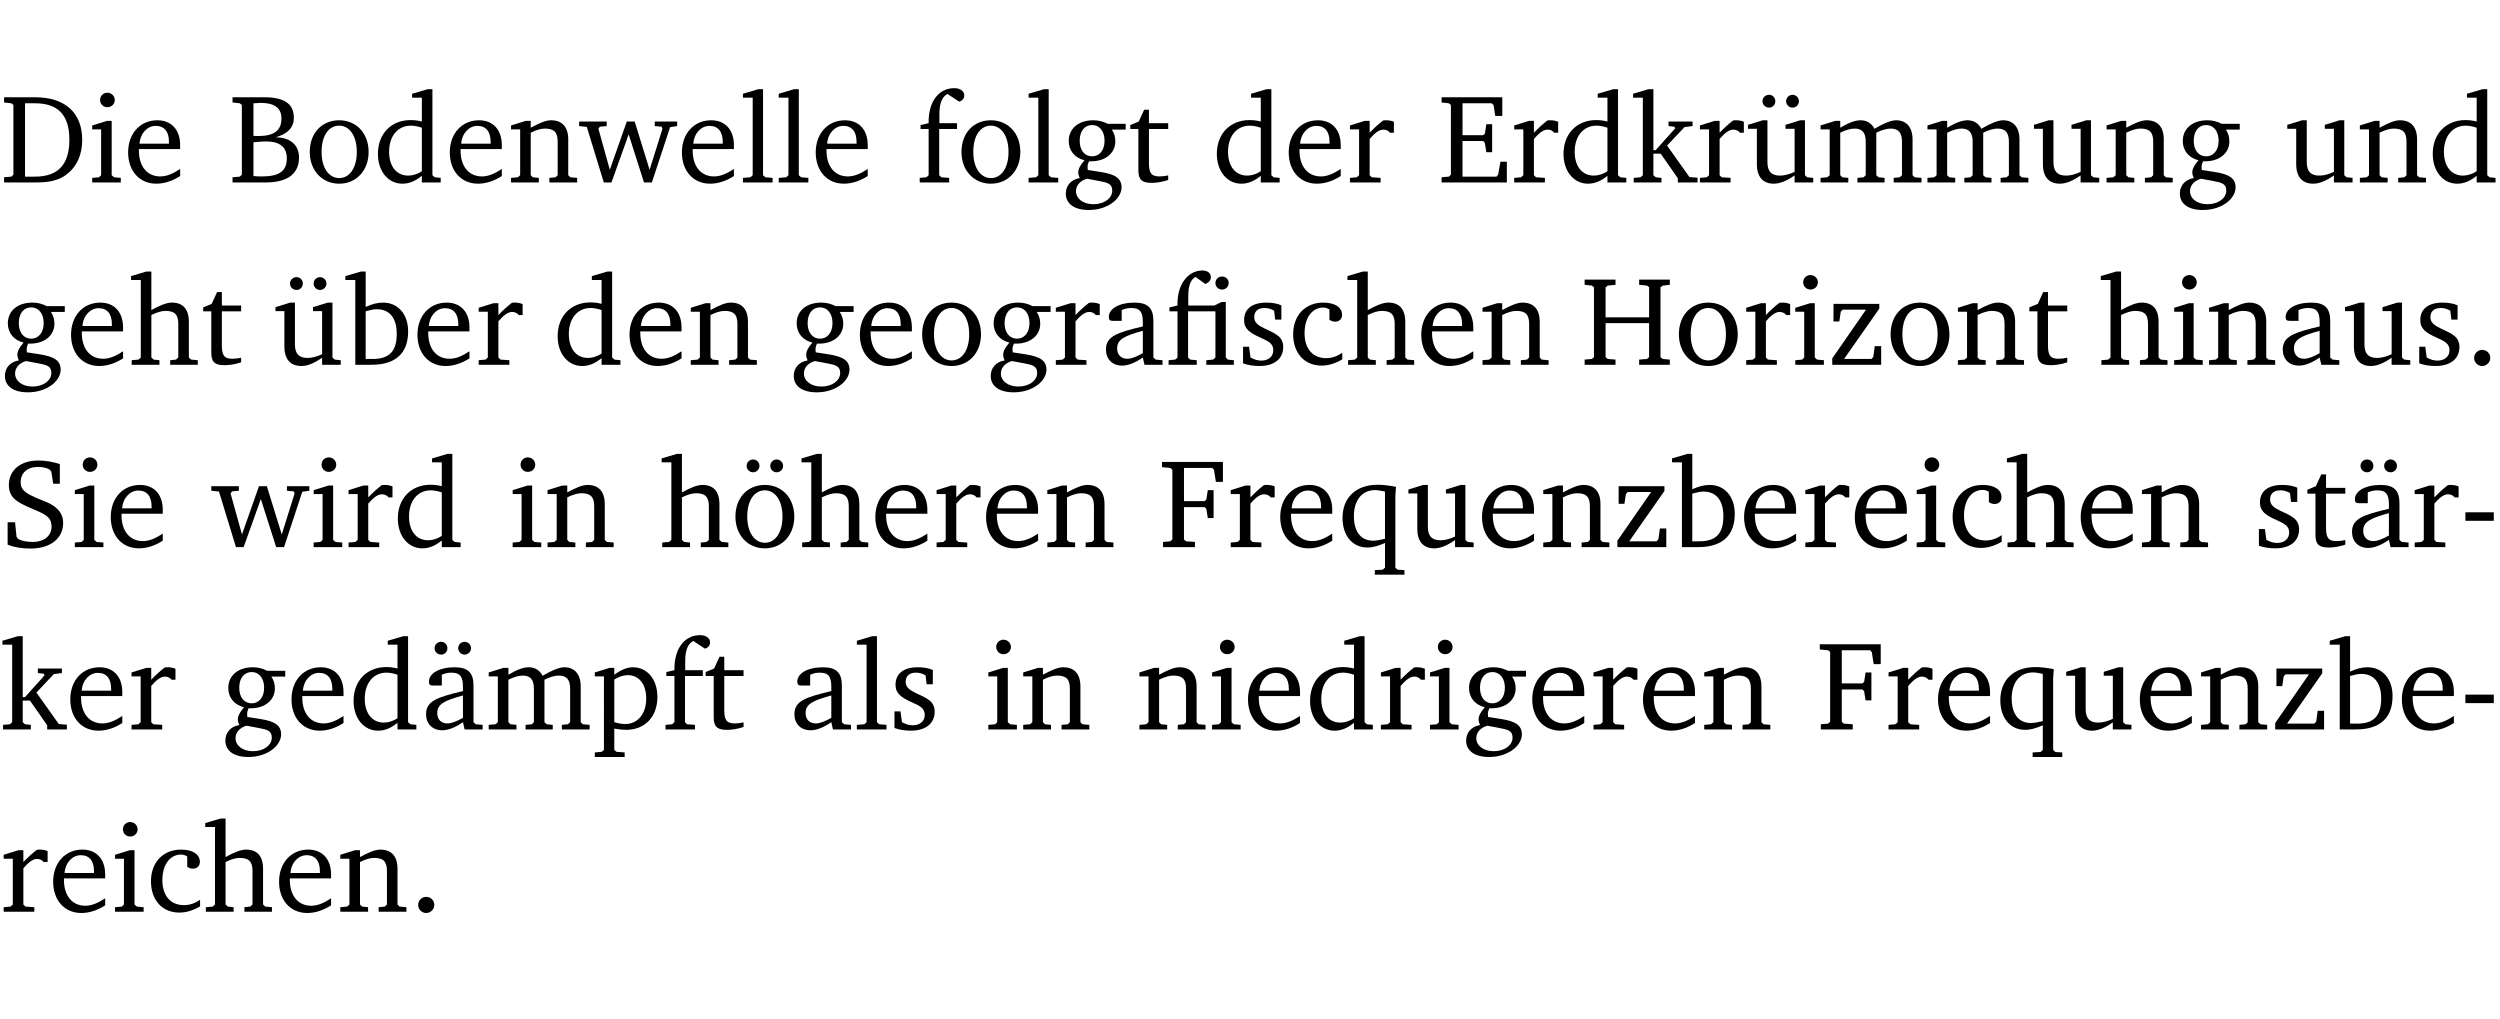 <?xml version="1.0" encoding="UTF-8" standalone="no"?>
<svg
   width="188.508pt"
   height="76.83pt"
   viewBox="0 0 188.508 76.83"
   version="1.2"
   id="svg480"
   sodipodi:docname="5d2cc1326e06.pdf"
   xmlns:inkscape="http://www.inkscape.org/namespaces/inkscape"
   xmlns:sodipodi="http://sodipodi.sourceforge.net/DTD/sodipodi-0.dtd"
   xmlns:xlink="http://www.w3.org/1999/xlink"
   xmlns="http://www.w3.org/2000/svg"
   xmlns:svg="http://www.w3.org/2000/svg">
  <sodipodi:namedview
     id="namedview482"
     pagecolor="#ffffff"
     bordercolor="#000000"
     borderopacity="0.25"
     inkscape:showpageshadow="2"
     inkscape:pageopacity="0.0"
     inkscape:pagecheckerboard="0"
     inkscape:deskcolor="#d1d1d1"
     inkscape:document-units="pt" />
  <defs
     id="defs109">
    <g
       id="g107">
      <symbol
         overflow="visible"
         id="glyph0-0">
        <path
           style="stroke:none"
           d=""
           id="path2" />
      </symbol>
      <symbol
         overflow="visible"
         id="glyph0-1">
        <path
           style="stroke:none"
           d="M 2.672,-6.422 H 0.312 v 0.391 l 0.547,0.062 0.156,0.125 v 5.266 L 0.859,-0.438 0.312,-0.391 V 0 h 2.359 c 0.969,0 1.688,-0.109 2.344,-0.594 0.781,-0.594 1.188,-1.484 1.188,-2.625 0,-2 -1.266,-3.203 -3.531,-3.203 z m -0.781,0.453 h 0.75 c 1.75,0 2.594,0.891 2.594,2.75 0,1.859 -0.844,2.781 -2.594,2.781 h -0.75 z m 0,0"
           id="path5" />
      </symbol>
      <symbol
         overflow="visible"
         id="glyph0-2">
        <path
           style="stroke:none"
           d="m 1.469,-6.766 c -0.297,0 -0.547,0.234 -0.547,0.547 0,0.312 0.25,0.547 0.547,0.547 0.312,0 0.562,-0.234 0.562,-0.547 0,-0.297 -0.25,-0.547 -0.562,-0.547 z m -0.031,2.125 -1.109,0.344 V -4 H 1 v 3.453 L 0.844,-0.391 0.328,-0.344 V 0 h 2.156 V -0.344 L 1.969,-0.391 1.797,-0.547 v -4.094 z m 0,0"
           id="path8" />
      </symbol>
      <symbol
         overflow="visible"
         id="glyph0-3">
        <path
           style="stroke:none"
           d="m 4.281,-1.016 c -0.547,0.359 -1.016,0.562 -1.5,0.562 -0.969,0 -1.609,-0.734 -1.609,-1.953 0,-0.031 0,-0.078 0,-0.109 H 4.281 c 0,-0.109 0,-0.203 0,-0.297 0,-1.172 -0.672,-1.875 -1.719,-1.875 -1.281,0 -2.203,0.984 -2.203,2.422 0,1.406 0.859,2.359 2.125,2.359 0.609,0 1.219,-0.203 1.797,-0.578 z M 3.438,-2.922 H 1.219 c 0.062,-0.812 0.609,-1.344 1.219,-1.344 0.641,0 1,0.422 1,1.203 0,0.047 0,0.094 0,0.141 z m 0,0"
           id="path11" />
      </symbol>
      <symbol
         overflow="visible"
         id="glyph0-4">
        <path
           style="stroke:none"
           d="m 0.312,-6.422 v 0.391 l 0.547,0.062 0.156,0.125 v 5.266 L 0.859,-0.438 0.312,-0.391 V 0 h 2.531 c 1.625,0 2.484,-0.672 2.484,-1.875 0,-0.938 -0.641,-1.516 -1.766,-1.531 0.906,-0.25 1.375,-0.734 1.375,-1.469 0,-1.047 -0.719,-1.547 -2.188,-1.547 z m 1.578,2.906 V -5.969 C 2.125,-5.969 2.297,-6 2.422,-6 3.484,-6 4,-5.609 4,-4.828 4,-3.906 3.438,-3.5 2.25,-3.5 c -0.125,0 -0.234,0 -0.359,-0.016 z m 0,3.031 V -3.031 c 0.359,-0.031 0.688,-0.062 0.938,-0.062 1.047,0 1.578,0.422 1.578,1.281 0,0.969 -0.594,1.359 -1.875,1.359 -0.203,0 -0.422,0 -0.641,-0.031 z m 0,0"
           id="path14" />
      </symbol>
      <symbol
         overflow="visible"
         id="glyph0-5">
        <path
           style="stroke:none"
           d="m 2.578,-4.688 c -1.297,0 -2.219,0.953 -2.219,2.391 0,1.406 0.938,2.391 2.219,2.391 1.281,0 2.219,-0.984 2.219,-2.391 0,-1.422 -0.938,-2.391 -2.219,-2.391 z m 0,0.406 c 0.766,0 1.328,0.75 1.328,1.984 0,1.234 -0.562,1.969 -1.328,1.969 -0.766,0 -1.328,-0.75 -1.328,-1.969 0,-1.25 0.547,-1.984 1.328,-1.984 z m 0,0"
           id="path17" />
      </symbol>
      <symbol
         overflow="visible"
         id="glyph0-6">
        <path
           style="stroke:none"
           d="M 3.656,-6.391 V -4.594 C 3.359,-4.672 3.078,-4.703 2.812,-4.703 c -1.453,0 -2.469,1.016 -2.469,2.547 0,1.344 0.797,2.25 1.844,2.25 0.531,0 0.984,-0.203 1.469,-0.594 V 0 H 5.078 V -0.344 L 4.625,-0.391 4.453,-0.547 V -7.031 H 4.094 L 2.922,-6.688 v 0.297 z m 0,5.547 C 3.312,-0.625 2.969,-0.516 2.625,-0.516 c -0.859,0 -1.438,-0.672 -1.438,-1.797 0,-1.203 0.672,-1.969 1.641,-1.969 0.219,0 0.516,0.047 0.828,0.156 z m 0,0"
           id="path20" />
      </symbol>
      <symbol
         overflow="visible"
         id="glyph0-7">
        <path
           style="stroke:none"
           d="M 0.281,0 H 2.375 V -0.344 L 1.922,-0.391 1.766,-0.547 V -3.75 c 0.406,-0.203 0.766,-0.312 1.062,-0.312 0.703,0 0.969,0.281 0.969,0.984 v 2.531 l -0.156,0.156 -0.469,0.047 V 0 h 2.094 V -0.344 L 4.75,-0.391 4.594,-0.547 v -2.688 c 0,-0.969 -0.469,-1.453 -1.297,-1.453 -0.406,0 -0.891,0.219 -1.531,0.562 v -0.516 h -0.375 L 0.281,-4.297 V -4 h 0.688 v 3.453 L 0.797,-0.391 0.281,-0.344 Z m 0,0"
           id="path23" />
      </symbol>
      <symbol
         overflow="visible"
         id="glyph0-8">
        <path
           style="stroke:none"
           d="M -0.016,-4.594 V -4.25 L 0.562,-4.188 1.844,0 H 2.422 L 3.719,-3.625 4.875,0 H 5.469 L 6.844,-4.172 7.375,-4.25 V -4.594 H 5.688 V -4.25 l 0.516,0.047 0.062,0.156 -0.969,3.094 -1.125,-3.641 H 3.578 L 2.297,-0.953 1.438,-4.047 1.547,-4.203 2.062,-4.25 v -0.344 z m 0,0"
           id="path26" />
      </symbol>
      <symbol
         overflow="visible"
         id="glyph0-9">
        <path
           style="stroke:none"
           d="M 0.266,0 H 2.5 V -0.344 L 1.953,-0.391 1.781,-0.547 V -7.031 H 1.422 l -1.156,0.344 v 0.297 H 1 v 5.844 l -0.172,0.156 -0.562,0.047 z m 0,0"
           id="path29" />
      </symbol>
      <symbol
         overflow="visible"
         id="glyph0-10">
        <path
           style="stroke:none"
           d="M 0.281,0 H 2.5 V -0.344 L 1.906,-0.391 1.75,-0.547 V -4.031 h 1.344 v -0.438 H 1.766 v -0.703 c 0,-0.797 0.203,-1.297 0.609,-1.5 L 3.25,-6.094 c 0.25,-0.062 0.391,-0.25 0.391,-0.469 0,-0.312 -0.297,-0.547 -0.75,-0.547 -1.125,0 -1.938,0.938 -1.938,2.531 0,0.031 0,0.062 0,0.109 L 0.344,-4.328 v 0.297 h 0.609 v 3.484 l -0.172,0.156 -0.5,0.047 z m 0,0"
           id="path32" />
      </symbol>
      <symbol
         overflow="visible"
         id="glyph0-11">
        <path
           style="stroke:none"
           d="M 3.531,-4.422 C 3.172,-4.609 2.812,-4.688 2.453,-4.688 c -1.141,0 -1.859,0.641 -1.859,1.562 0,0.719 0.453,1.281 1.188,1.453 -0.312,0.359 -0.469,0.656 -0.469,0.906 0,0.156 0.047,0.297 0.109,0.438 C 0.766,-0.219 0.375,0.234 0.375,0.844 0.375,1.609 1.016,2.078 2.109,2.078 2.844,2.078 3.5,1.859 4,1.453 4.375,1.141 4.578,0.734 4.578,0.375 c 0,-0.703 -0.5,-1 -1.625,-1.172 L 2.031,-0.938 c 0,-0.109 -0.016,-0.188 -0.016,-0.234 0,-0.141 0.047,-0.297 0.109,-0.422 0.062,0 0.109,0 0.156,0 1.109,0 1.828,-0.641 1.828,-1.5 0,-0.328 -0.078,-0.609 -0.266,-0.891 h 1.047 v -0.438 z m -1.172,0.094 c 0.547,0 0.938,0.453 0.938,1.188 0,0.719 -0.391,1.172 -0.938,1.172 -0.562,0 -0.938,-0.453 -0.938,-1.172 0,-0.734 0.375,-1.188 0.938,-1.188 z M 1.969,-0.281 2.891,-0.109 C 3.562,0.016 3.875,0.109 3.875,0.625 c 0,0.547 -0.578,1.016 -1.422,1.016 -0.797,0 -1.312,-0.438 -1.312,-0.984 0,-0.422 0.297,-0.781 0.828,-0.938 z m 0,0"
           id="path35" />
      </symbol>
      <symbol
         overflow="visible"
         id="glyph0-12">
        <path
           style="stroke:none"
           d="m 0.844,-4.031 v 3.094 c 0,0.672 0.203,0.969 1,0.969 0.359,0 0.797,-0.062 1.25,-0.219 v -0.344 c -0.219,0.047 -0.438,0.078 -0.672,0.078 -0.656,0 -0.781,-0.328 -0.781,-1.047 V -4.031 H 3.094 v -0.438 H 1.641 V -5.484 H 1.281 L 0.875,-4.594 0.234,-4.328 v 0.297 z m 0,0"
           id="path38" />
      </symbol>
      <symbol
         overflow="visible"
         id="glyph0-13">
        <path
           style="stroke:none"
           d="m 0.281,0 h 2.312 V -0.344 L 1.922,-0.391 1.766,-0.547 V -3.281 c 0.391,-0.453 0.719,-0.703 1.031,-0.703 0.203,0 0.375,0.078 0.5,0.234 H 3.594 V -4.578 C 3.391,-4.656 3.219,-4.688 3.016,-4.688 c -0.078,0 -0.156,0 -0.234,0.016 C 2.438,-4.406 2.094,-4.094 1.766,-3.75 v -0.891 h -0.375 L 0.281,-4.297 V -4 h 0.688 v 3.453 L 0.797,-0.391 0.281,-0.344 Z m 0,0"
           id="path41" />
      </symbol>
      <symbol
         overflow="visible"
         id="glyph0-14">
        <path
           style="stroke:none"
           d="M 0.312,0 H 5.234 V -1.562 H 4.75 l -0.172,0.969 -0.125,0.156 h -2.562 V -3.125 h 1.562 l 0.125,0.156 0.109,0.688 H 4.125 V -4.391 H 3.688 l -0.109,0.703 -0.125,0.125 h -1.562 V -5.969 H 4.094 l 0.141,0.141 0.125,0.812 h 0.531 v -1.406 H 0.312 v 0.391 l 0.547,0.062 0.156,0.125 v 5.266 L 0.859,-0.438 0.312,-0.391 Z m 0,0"
           id="path44" />
      </symbol>
      <symbol
         overflow="visible"
         id="glyph0-15">
        <path
           style="stroke:none"
           d="m 0.234,0 h 2.094 v -0.344 l -0.438,-0.047 -0.172,-0.156 v -1.625 H 2.266 L 3.562,-0.312 V 0 H 5.047 V -0.359 L 4.438,-0.406 2.75,-2.781 4.062,-4.172 4.672,-4.25 v -0.344 h -1.812 V -4.25 l 0.438,0.047 0.062,0.125 -1.469,1.641 H 1.719 v -4.594 h -0.375 L 0.188,-6.688 v 0.297 h 0.734 v 5.844 L 0.75,-0.391 0.234,-0.344 Z m 0,0"
           id="path47" />
      </symbol>
      <symbol
         overflow="visible"
         id="glyph0-16">
        <path
           style="stroke:none"
           d="M 1.359,-4.688 0.25,-4.344 v 0.297 H 0.922 V -1.375 c 0,0.969 0.469,1.469 1.281,1.469 0.469,0 0.984,-0.219 1.562,-0.625 V 0 h 1.406 V -0.344 L 4.719,-0.391 4.547,-0.547 V -4.688 H 4.188 l -1.109,0.344 v 0.297 h 0.688 v 3.25 C 3.359,-0.609 3,-0.516 2.656,-0.516 c -0.641,0 -0.938,-0.328 -0.938,-1.016 V -4.688 Z M 1.844,-6.609 c -0.281,0 -0.5,0.219 -0.5,0.484 0,0.266 0.219,0.484 0.5,0.484 0.266,0 0.469,-0.219 0.469,-0.484 0,-0.266 -0.203,-0.484 -0.469,-0.484 z m 1.766,0 c -0.266,0 -0.484,0.219 -0.484,0.484 0,0.266 0.219,0.484 0.484,0.484 0.266,0 0.484,-0.219 0.484,-0.484 0,-0.266 -0.219,-0.484 -0.484,-0.484 z m 0,0"
           id="path50" />
      </symbol>
      <symbol
         overflow="visible"
         id="glyph0-17">
        <path
           style="stroke:none"
           d="M 4.344,-4.047 C 4.125,-4.469 3.766,-4.688 3.297,-4.688 c -0.406,0 -0.906,0.188 -1.531,0.562 v -0.516 h -0.375 L 0.281,-4.297 V -4 h 0.688 v 3.453 L 0.797,-0.391 0.281,-0.344 V 0 H 2.375 V -0.344 L 1.922,-0.391 1.766,-0.547 V -3.75 C 2.188,-3.953 2.531,-4.062 2.844,-4.062 c 0.578,0 0.844,0.312 0.844,0.984 v 2.531 L 3.531,-0.391 3.062,-0.344 V 0 H 5.109 V -0.344 L 4.656,-0.391 4.484,-0.547 V -3.75 c 0.406,-0.203 0.781,-0.312 1.078,-0.312 0.594,0 0.859,0.312 0.859,0.984 v 2.531 L 6.25,-0.391 5.797,-0.344 V 0 h 2.094 V -0.344 L 7.375,-0.391 7.219,-0.547 v -2.688 c 0,-0.953 -0.484,-1.453 -1.234,-1.453 -0.375,0 -0.922,0.219 -1.641,0.641 z m 0,0"
           id="path53" />
      </symbol>
      <symbol
         overflow="visible"
         id="glyph0-18">
        <path
           style="stroke:none"
           d="M 1.359,-4.688 0.25,-4.344 v 0.297 H 0.922 V -1.375 c 0,0.969 0.469,1.469 1.281,1.469 0.469,0 0.984,-0.219 1.562,-0.625 V 0 h 1.406 V -0.344 L 4.719,-0.391 4.547,-0.547 V -4.688 H 4.188 l -1.109,0.344 v 0.297 h 0.688 v 3.25 C 3.359,-0.609 3,-0.516 2.656,-0.516 c -0.641,0 -0.938,-0.328 -0.938,-1.016 V -4.688 Z m 0,0"
           id="path56" />
      </symbol>
      <symbol
         overflow="visible"
         id="glyph0-19">
        <path
           style="stroke:none"
           d="M 1.344,-7.031 0.188,-6.688 v 0.297 h 0.734 v 5.844 L 0.75,-0.391 0.234,-0.344 V 0 h 2.094 V -0.344 L 1.891,-0.391 1.719,-0.547 V -3.75 c 0.406,-0.203 0.766,-0.312 1.062,-0.312 0.703,0 0.969,0.281 0.969,0.984 v 2.531 l -0.172,0.156 -0.438,0.047 V 0 H 5.219 v -0.344 l -0.5,-0.047 -0.172,-0.156 v -2.688 c 0,-0.969 -0.453,-1.453 -1.281,-1.453 -0.422,0 -0.906,0.219 -1.547,0.562 v -2.906 z m 0,0"
           id="path59" />
      </symbol>
      <symbol
         overflow="visible"
         id="glyph0-20">
        <path
           style="stroke:none"
           d="M 1.25,-7.031 0.078,-6.688 v 0.297 h 0.75 V 0 h 1.219 C 3.875,0 4.812,-0.875 4.812,-2.516 4.812,-3.812 4.047,-4.688 2.922,-4.688 c -0.422,0 -0.844,0.109 -1.312,0.328 V -7.031 Z M 1.609,-0.438 V -4.031 C 1.938,-4.125 2.219,-4.188 2.453,-4.188 c 0.953,0 1.5,0.656 1.5,1.859 0,1.312 -0.562,1.891 -1.812,1.891 -0.047,0 -0.234,0 -0.531,0 z m 0,0"
           id="path62" />
      </symbol>
      <symbol
         overflow="visible"
         id="glyph0-21">
        <path
           style="stroke:none"
           d="M 3.188,-0.547 3.312,0 H 4.672 V -0.344 L 4.156,-0.391 3.984,-0.547 V -3.312 c 0,-0.969 -0.422,-1.375 -1.422,-1.375 -1.203,0 -1.938,0.484 -1.938,1.078 0,0.219 0.078,0.297 0.297,0.297 H 1.594 V -4.125 c 0.25,-0.109 0.484,-0.156 0.719,-0.156 0.688,0 0.875,0.328 0.875,1.078 v 0.312 C 1.281,-2.438 0.406,-2.156 0.406,-1.156 c 0,0.719 0.469,1.219 1.219,1.219 0.453,0 0.969,-0.203 1.562,-0.609 z m 0,-0.328 C 2.719,-0.609 2.328,-0.453 2.016,-0.453 1.531,-0.453 1.25,-0.766 1.25,-1.234 1.25,-1.938 1.844,-2.188 3.188,-2.562 Z m 0,0"
           id="path65" />
      </symbol>
      <symbol
         overflow="visible"
         id="glyph0-22">
        <path
           style="stroke:none"
           d="M 3.047,-6.094 C 3.328,-6.203 3.469,-6.375 3.469,-6.609 c 0,-0.297 -0.25,-0.5 -0.641,-0.5 -1.016,0 -1.875,0.953 -1.875,2.484 0,0.047 0,0.109 0,0.156 L 0.344,-4.328 v 0.297 h 0.609 v 3.484 l -0.172,0.156 -0.5,0.047 V 0 h 2.125 v -0.344 l -0.5,-0.047 L 1.75,-0.547 V -4.031 h 2.062 v 3.484 L 3.641,-0.391 3.125,-0.344 V 0 H 5.203 V -0.344 L 4.75,-0.391 4.594,-0.547 v -4.188 H 4.281 L 3.734,-4.469 h -1.969 v -0.703 c 0,-0.766 0.172,-1.25 0.547,-1.453 z M 3.812,-6.172 c 0,0.281 0.219,0.5 0.5,0.5 0.281,0 0.5,-0.219 0.5,-0.5 0,-0.266 -0.219,-0.484 -0.5,-0.484 -0.281,0 -0.5,0.219 -0.5,0.484 z m 0,0"
           id="path68" />
      </symbol>
      <symbol
         overflow="visible"
         id="glyph0-23">
        <path
           style="stroke:none"
           d="M 3.297,-4.484 C 2.969,-4.625 2.594,-4.688 2.172,-4.688 c -1.094,0 -1.688,0.484 -1.688,1.328 0,0.641 0.422,0.953 1.234,1.312 0.625,0.281 0.969,0.453 0.969,0.953 0,0.453 -0.344,0.781 -0.906,0.781 -0.266,0 -0.531,-0.078 -0.812,-0.234 l -0.109,-0.812 H 0.406 v 1.25 c 0.328,0.125 0.75,0.203 1.234,0.203 1.125,0 1.797,-0.547 1.797,-1.438 0,-0.359 -0.141,-0.641 -0.375,-0.828 -0.312,-0.25 -0.672,-0.391 -1,-0.547 C 1.516,-2.984 1.25,-3.188 1.25,-3.594 c 0,-0.438 0.281,-0.688 0.781,-0.688 0.234,0 0.469,0.062 0.719,0.203 l 0.078,0.672 h 0.469 z m 0,0"
           id="path71" />
      </symbol>
      <symbol
         overflow="visible"
         id="glyph0-24">
        <path
           style="stroke:none"
           d="m 4.062,-0.406 v -0.5 C 3.656,-0.625 3.266,-0.5 2.844,-0.5 c -0.984,0 -1.625,-0.688 -1.625,-1.875 0,-1.203 0.594,-1.938 1.406,-1.938 0.172,0 0.312,0.047 0.469,0.141 v 0.781 C 3.234,-3.297 3.375,-3.25 3.516,-3.25 c 0.328,0 0.531,-0.203 0.531,-0.516 C 4.047,-4.312 3.531,-4.688 2.625,-4.688 c -1.344,0 -2.266,0.953 -2.266,2.391 0,1.406 0.844,2.359 2.141,2.359 0.516,0 1.031,-0.156 1.562,-0.469 z m 0,0"
           id="path74" />
      </symbol>
      <symbol
         overflow="visible"
         id="glyph0-25">
        <path
           style="stroke:none"
           d="m 0.312,-6.422 v 0.391 l 0.547,0.062 0.156,0.125 v 5.266 L 0.859,-0.438 0.312,-0.391 V 0 H 2.641 V -0.391 L 2.047,-0.438 1.891,-0.578 v -2.562 h 3.281 v 2.562 L 5.016,-0.438 4.422,-0.391 V 0 h 2.312 V -0.391 L 6.203,-0.438 6.031,-0.578 V -5.844 l 0.172,-0.125 0.531,-0.062 v -0.391 h -2.312 v 0.391 l 0.594,0.062 0.156,0.125 v 2.266 H 1.891 V -5.844 l 0.156,-0.125 0.594,-0.062 v -0.391 z m 0,0"
           id="path77" />
      </symbol>
      <symbol
         overflow="visible"
         id="glyph0-26">
        <path
           style="stroke:none"
           d="M 0.438,0 H 4.125 V -1.406 H 3.641 L 3.531,-0.594 3.391,-0.438 h -2.062 l 2.656,-3.797 V -4.594 H 0.531 v 1.328 h 0.438 L 1.078,-4 1.219,-4.156 H 2.984 L 0.438,-0.484 Z m 0,0"
           id="path80" />
      </symbol>
      <symbol
         overflow="visible"
         id="glyph0-27">
        <path
           style="stroke:none"
           d="M 1.328,-1.125 C 1,-1.125 0.719,-0.859 0.719,-0.516 0.719,-0.172 1,0.094 1.328,0.094 1.656,0.094 1.938,-0.188 1.938,-0.516 1.938,-0.859 1.656,-1.125 1.328,-1.125 Z m 0,0"
           id="path83" />
      </symbol>
      <symbol
         overflow="visible"
         id="glyph0-28">
        <path
           style="stroke:none"
           d="m 0.578,-0.188 c 0.438,0.188 1.031,0.297 1.719,0.297 1.531,0 2.469,-0.781 2.469,-1.922 0,-0.422 -0.141,-0.766 -0.422,-1.047 -0.438,-0.438 -0.953,-0.578 -1.438,-0.781 -0.875,-0.375 -1.344,-0.609 -1.344,-1.25 0,-0.703 0.5,-1.156 1.312,-1.156 0.328,0 0.609,0.062 0.859,0.188 L 3.875,-5.688 4.016,-4.781 h 0.5 V -6.266 C 3.953,-6.438 3.406,-6.531 2.891,-6.531 c -1.359,0 -2.219,0.75 -2.219,1.844 0,0.922 0.562,1.281 1.625,1.734 1.047,0.453 1.594,0.625 1.594,1.406 0,0.672 -0.516,1.156 -1.438,1.156 -0.438,0 -0.797,-0.078 -1.078,-0.219 L 1.25,-0.781 1.141,-1.875 h -0.562 z m 0,0"
           id="path86" />
      </symbol>
      <symbol
         overflow="visible"
         id="glyph0-29">
        <path
           style="stroke:none"
           d="m 2.578,-4.688 c -1.297,0 -2.219,0.953 -2.219,2.391 0,1.406 0.938,2.391 2.219,2.391 1.281,0 2.219,-0.984 2.219,-2.391 0,-1.422 -0.938,-2.391 -2.219,-2.391 z m 0,0.406 c 0.766,0 1.328,0.75 1.328,1.984 0,1.234 -0.562,1.969 -1.328,1.969 -0.766,0 -1.328,-0.75 -1.328,-1.969 0,-1.25 0.547,-1.984 1.328,-1.984 z M 1.688,-6.609 c -0.266,0 -0.484,0.219 -0.484,0.484 0,0.266 0.219,0.484 0.484,0.484 0.266,0 0.484,-0.219 0.484,-0.484 0,-0.266 -0.219,-0.484 -0.484,-0.484 z m 1.781,0 c -0.266,0 -0.484,0.219 -0.484,0.484 0,0.266 0.219,0.484 0.484,0.484 0.266,0 0.484,-0.219 0.484,-0.484 0,-0.266 -0.219,-0.484 -0.484,-0.484 z m 0,0"
           id="path89" />
      </symbol>
      <symbol
         overflow="visible"
         id="glyph0-30">
        <path
           style="stroke:none"
           d="M 0.312,0 H 2.719 V -0.391 L 2.047,-0.438 1.891,-0.578 v -2.438 h 1.562 L 3.578,-2.875 3.688,-2.188 H 4.125 V -4.297 H 3.688 l -0.109,0.703 -0.125,0.125 h -1.562 v -2.5 H 4.031 l 0.125,0.141 0.141,0.906 h 0.531 v -1.5 h -4.594 v 0.391 l 0.625,0.062 0.156,0.125 v 5.266 L 0.859,-0.438 0.312,-0.391 Z m 0,0"
           id="path92" />
      </symbol>
      <symbol
         overflow="visible"
         id="glyph0-31">
        <path
           style="stroke:none"
           d="m 4.391,-4.547 c -0.516,-0.094 -0.969,-0.156 -1.375,-0.156 -1.641,0 -2.656,0.969 -2.656,2.5 0,1.359 0.766,2.234 1.875,2.234 0.406,0 0.828,-0.125 1.328,-0.344 v 1.859 l -0.172,0.156 -0.594,0.031 v 0.344 H 5.031 V 1.734 L 4.516,1.703 4.344,1.547 V -3.844 c 0,-0.094 0.031,-0.328 0.047,-0.703 z M 3.562,-4.188 v 3.562 c -0.391,0.094 -0.672,0.141 -0.891,0.141 -0.906,0 -1.453,-0.656 -1.453,-1.844 0,-1.234 0.625,-1.969 1.609,-1.969 0.203,0 0.438,0.047 0.734,0.109 z m 0,0"
           id="path95" />
      </symbol>
      <symbol
         overflow="visible"
         id="glyph0-32">
        <path
           style="stroke:none"
           d="M 3.188,-0.547 3.312,0 H 4.672 V -0.344 L 4.156,-0.391 3.984,-0.547 V -3.312 c 0,-0.969 -0.422,-1.375 -1.422,-1.375 -1.203,0 -1.938,0.484 -1.938,1.078 0,0.219 0.078,0.297 0.297,0.297 H 1.594 V -4.125 c 0.25,-0.109 0.484,-0.156 0.719,-0.156 0.688,0 0.875,0.328 0.875,1.078 v 0.312 C 1.281,-2.438 0.406,-2.156 0.406,-1.156 c 0,0.719 0.469,1.219 1.219,1.219 0.453,0 0.969,-0.203 1.562,-0.609 z m 0,-0.328 C 2.719,-0.609 2.328,-0.453 2.016,-0.453 1.531,-0.453 1.25,-0.766 1.25,-1.234 1.25,-1.938 1.844,-2.188 3.188,-2.562 Z M 1.547,-6.609 c -0.281,0 -0.5,0.219 -0.5,0.484 0,0.266 0.219,0.484 0.5,0.484 0.266,0 0.469,-0.219 0.469,-0.484 0,-0.266 -0.203,-0.484 -0.469,-0.484 z m 1.766,0 c -0.266,0 -0.484,0.219 -0.484,0.484 0,0.266 0.219,0.484 0.484,0.484 0.266,0 0.484,-0.219 0.484,-0.484 0,-0.266 -0.219,-0.484 -0.484,-0.484 z m 0,0"
           id="path98" />
      </symbol>
      <symbol
         overflow="visible"
         id="glyph0-33">
        <path
           style="stroke:none"
           d="m 0.453,-2.625 v 0.641 H 2.594 V -2.625 Z m 0,0"
           id="path101" />
      </symbol>
      <symbol
         overflow="visible"
         id="glyph0-34">
        <path
           style="stroke:none"
           d="m 0.219,2.078 h 2.25 V 1.734 L 1.859,1.688 1.688,1.547 V -0.062 C 2.047,0 2.344,0.031 2.578,0.031 4,0.031 4.938,-0.953 4.938,-2.453 4.938,-3.797 4.156,-4.688 3.094,-4.688 2.656,-4.688 2.203,-4.5 1.688,-4.125 V -4.641 H 1.328 L 0.219,-4.297 V -4 h 0.688 V 1.547 L 0.734,1.688 0.219,1.734 Z m 1.469,-2.625 v -3.219 c 0.375,-0.219 0.688,-0.328 1.016,-0.328 0.828,0 1.391,0.656 1.391,1.766 0,1.172 -0.656,1.922 -1.594,1.922 -0.219,0 -0.484,-0.047 -0.812,-0.141 z m 0,0"
           id="path104" />
      </symbol>
    </g>
  </defs>
  <g
     id="surface1"
     transform="translate(-40.398,-104.995)">
    <path
       style="fill:none;stroke:#000000;stroke-width:0.01;stroke-linecap:butt;stroke-linejoin:miter;stroke-miterlimit:10;stroke-opacity:0.01"
       d="M -5.625e-4,-0.001 H 188.507"
       transform="matrix(1,0,0,-1,40.399,104.999)"
       id="path111" />
    <g
       style="fill:#000000;fill-opacity:1"
       id="g119">
      <use
         xlink:href="#glyph0-1"
         x="40.394"
         y="118.752"
         id="use113" />
      <use
         xlink:href="#glyph0-2"
         x="47.022"
         y="118.752"
         id="use115" />
      <use
         xlink:href="#glyph0-3"
         x="49.7"
         y="118.752"
         id="use117" />
    </g>
    <g
       style="fill:#000000;fill-opacity:1"
       id="g141">
      <use
         xlink:href="#glyph0-4"
         x="57.619"
         y="118.752"
         id="use121" />
      <use
         xlink:href="#glyph0-5"
         x="63.396"
         y="118.752"
         id="use123" />
      <use
         xlink:href="#glyph0-6"
         x="68.551"
         y="118.752"
         id="use125" />
      <use
         xlink:href="#glyph0-3"
         x="73.955"
         y="118.752"
         id="use127" />
      <use
         xlink:href="#glyph0-7"
         x="78.651"
         y="118.752"
         id="use129" />
      <use
         xlink:href="#glyph0-8"
         x="84.083"
         y="118.752"
         id="use131" />
      <use
         xlink:href="#glyph0-3"
         x="91.457"
         y="118.752"
         id="use133" />
      <use
         xlink:href="#glyph0-9"
         x="96.153"
         y="118.752"
         id="use135" />
      <use
         xlink:href="#glyph0-9"
         x="98.85"
         y="118.752"
         id="use137" />
      <use
         xlink:href="#glyph0-3"
         x="101.547"
         y="118.752"
         id="use139" />
    </g>
    <g
       style="fill:#000000;fill-opacity:1"
       id="g153">
      <use
         xlink:href="#glyph0-10"
         x="109.467"
         y="118.752"
         id="use143" />
      <use
         xlink:href="#glyph0-5"
         x="112.537"
         y="118.752"
         id="use145" />
      <use
         xlink:href="#glyph0-9"
         x="117.692"
         y="118.752"
         id="use147" />
      <use
         xlink:href="#glyph0-11"
         x="120.389"
         y="118.752"
         id="use149" />
      <use
         xlink:href="#glyph0-12"
         x="125.391"
         y="118.752"
         id="use151" />
    </g>
    <g
       style="fill:#000000;fill-opacity:1"
       id="g161">
      <use
         xlink:href="#glyph0-6"
         x="131.809"
         y="118.752"
         id="use155" />
      <use
         xlink:href="#glyph0-3"
         x="137.212"
         y="118.752"
         id="use157" />
      <use
         xlink:href="#glyph0-13"
         x="141.908"
         y="118.752"
         id="use159" />
    </g>
    <g
       style="fill:#000000;fill-opacity:1"
       id="g185">
      <use
         xlink:href="#glyph0-14"
         x="148.785"
         y="118.752"
         id="use163" />
      <use
         xlink:href="#glyph0-13"
         x="154.294"
         y="118.752"
         id="use165" />
      <use
         xlink:href="#glyph0-6"
         x="157.948"
         y="118.752"
         id="use167" />
      <use
         xlink:href="#glyph0-15"
         x="163.351"
         y="118.752"
         id="use169" />
      <use
         xlink:href="#glyph0-13"
         x="168.296"
         y="118.752"
         id="use171" />
      <use
         xlink:href="#glyph0-16"
         x="171.95"
         y="118.752"
         id="use173" />
      <use
         xlink:href="#glyph0-17"
         x="177.392"
         y="118.752"
         id="use175" />
      <use
         xlink:href="#glyph0-17"
         x="185.454"
         y="118.752"
         id="use177" />
      <use
         xlink:href="#glyph0-18"
         x="193.517"
         y="118.752"
         id="use179" />
      <use
         xlink:href="#glyph0-7"
         x="198.959"
         y="118.752"
         id="use181" />
      <use
         xlink:href="#glyph0-11"
         x="204.391"
         y="118.752"
         id="use183" />
    </g>
    <g
       style="fill:#000000;fill-opacity:1"
       id="g193">
      <use
         xlink:href="#glyph0-18"
         x="212.617"
         y="118.752"
         id="use187" />
      <use
         xlink:href="#glyph0-7"
         x="218.059"
         y="118.752"
         id="use189" />
      <use
         xlink:href="#glyph0-6"
         x="223.491"
         y="118.752"
         id="use191" />
    </g>
    <g
       style="fill:#000000;fill-opacity:1"
       id="g203">
      <use
         xlink:href="#glyph0-11"
         x="40.394"
         y="132.5"
         id="use195" />
      <use
         xlink:href="#glyph0-3"
         x="45.396"
         y="132.5"
         id="use197" />
      <use
         xlink:href="#glyph0-19"
         x="50.092"
         y="132.5"
         id="use199" />
      <use
         xlink:href="#glyph0-12"
         x="55.486"
         y="132.5"
         id="use201" />
    </g>
    <g
       style="fill:#000000;fill-opacity:1"
       id="g213">
      <use
         xlink:href="#glyph0-16"
         x="60.919"
         y="132.5"
         id="use205" />
      <use
         xlink:href="#glyph0-20"
         x="66.361"
         y="132.5"
         id="use207" />
      <use
         xlink:href="#glyph0-3"
         x="71.516"
         y="132.5"
         id="use209" />
      <use
         xlink:href="#glyph0-13"
         x="76.212"
         y="132.5"
         id="use211" />
    </g>
    <g
       style="fill:#000000;fill-opacity:1"
       id="g221">
      <use
         xlink:href="#glyph0-6"
         x="82.103"
         y="132.5"
         id="use215" />
      <use
         xlink:href="#glyph0-3"
         x="87.507"
         y="132.5"
         id="use217" />
      <use
         xlink:href="#glyph0-7"
         x="92.203"
         y="132.5"
         id="use219" />
    </g>
    <g
       style="fill:#000000;fill-opacity:1"
       id="g247">
      <use
         xlink:href="#glyph0-11"
         x="99.874"
         y="132.5"
         id="use223" />
      <use
         xlink:href="#glyph0-3"
         x="104.876"
         y="132.5"
         id="use225" />
      <use
         xlink:href="#glyph0-5"
         x="109.572"
         y="132.5"
         id="use227" />
      <use
         xlink:href="#glyph0-11"
         x="114.727"
         y="132.5"
         id="use229" />
      <use
         xlink:href="#glyph0-13"
         x="119.729"
         y="132.5"
         id="use231" />
      <use
         xlink:href="#glyph0-21"
         x="123.383"
         y="132.5"
         id="use233" />
      <use
         xlink:href="#glyph0-22"
         x="128.232"
         y="132.5"
         id="use235" />
      <use
         xlink:href="#glyph0-23"
         x="133.721"
         y="132.5"
         id="use237" />
      <use
         xlink:href="#glyph0-24"
         x="137.547"
         y="132.5"
         id="use239" />
      <use
         xlink:href="#glyph0-19"
         x="141.813"
         y="132.5"
         id="use241" />
      <use
         xlink:href="#glyph0-3"
         x="147.207"
         y="132.5"
         id="use243" />
      <use
         xlink:href="#glyph0-7"
         x="151.903"
         y="132.5"
         id="use245" />
    </g>
    <g
       style="fill:#000000;fill-opacity:1"
       id="g265">
      <use
         xlink:href="#glyph0-25"
         x="159.573"
         y="132.5"
         id="use249" />
      <use
         xlink:href="#glyph0-5"
         x="166.632"
         y="132.5"
         id="use251" />
      <use
         xlink:href="#glyph0-13"
         x="171.787"
         y="132.5"
         id="use253" />
      <use
         xlink:href="#glyph0-2"
         x="175.441"
         y="132.5"
         id="use255" />
      <use
         xlink:href="#glyph0-26"
         x="178.118"
         y="132.5"
         id="use257" />
      <use
         xlink:href="#glyph0-5"
         x="182.595"
         y="132.5"
         id="use259" />
      <use
         xlink:href="#glyph0-7"
         x="187.75"
         y="132.5"
         id="use261" />
      <use
         xlink:href="#glyph0-12"
         x="193.182"
         y="132.5"
         id="use263" />
    </g>
    <g
       style="fill:#000000;fill-opacity:1"
       id="g281">
      <use
         xlink:href="#glyph0-19"
         x="198.615"
         y="132.5"
         id="use267" />
      <use
         xlink:href="#glyph0-2"
         x="204.009"
         y="132.5"
         id="use269" />
      <use
         xlink:href="#glyph0-7"
         x="206.687"
         y="132.5"
         id="use271" />
      <use
         xlink:href="#glyph0-21"
         x="212.119"
         y="132.5"
         id="use273" />
      <use
         xlink:href="#glyph0-18"
         x="216.968"
         y="132.5"
         id="use275" />
      <use
         xlink:href="#glyph0-23"
         x="222.41"
         y="132.5"
         id="use277" />
      <use
         xlink:href="#glyph0-27"
         x="226.236"
         y="132.5"
         id="use279" />
    </g>
    <g
       style="fill:#000000;fill-opacity:1"
       id="g289">
      <use
         xlink:href="#glyph0-28"
         x="40.394"
         y="146.249"
         id="use283" />
      <use
         xlink:href="#glyph0-2"
         x="45.712"
         y="146.249"
         id="use285" />
      <use
         xlink:href="#glyph0-3"
         x="48.39"
         y="146.249"
         id="use287" />
    </g>
    <g
       style="fill:#000000;fill-opacity:1"
       id="g299">
      <use
         xlink:href="#glyph0-8"
         x="56.347"
         y="146.249"
         id="use291" />
      <use
         xlink:href="#glyph0-2"
         x="63.721"
         y="146.249"
         id="use293" />
      <use
         xlink:href="#glyph0-13"
         x="66.399"
         y="146.249"
         id="use295" />
      <use
         xlink:href="#glyph0-6"
         x="70.053"
         y="146.249"
         id="use297" />
    </g>
    <g
       style="fill:#000000;fill-opacity:1"
       id="g305">
      <use
         xlink:href="#glyph0-2"
         x="78.727"
         y="146.249"
         id="use301" />
      <use
         xlink:href="#glyph0-7"
         x="81.405"
         y="146.249"
         id="use303" />
    </g>
    <g
       style="fill:#000000;fill-opacity:1"
       id="g321">
      <use
         xlink:href="#glyph0-19"
         x="90.099"
         y="146.249"
         id="use307" />
      <use
         xlink:href="#glyph0-29"
         x="95.493"
         y="146.249"
         id="use309" />
      <use
         xlink:href="#glyph0-19"
         x="100.648"
         y="146.249"
         id="use311" />
      <use
         xlink:href="#glyph0-3"
         x="106.043"
         y="146.249"
         id="use313" />
      <use
         xlink:href="#glyph0-13"
         x="110.739"
         y="146.249"
         id="use315" />
      <use
         xlink:href="#glyph0-3"
         x="114.392"
         y="146.249"
         id="use317" />
      <use
         xlink:href="#glyph0-7"
         x="119.088"
         y="146.249"
         id="use319" />
    </g>
    <g
       style="fill:#000000;fill-opacity:1"
       id="g357">
      <use
         xlink:href="#glyph0-30"
         x="127.782"
         y="146.249"
         id="use323" />
      <use
         xlink:href="#glyph0-13"
         x="132.918"
         y="146.249"
         id="use325" />
      <use
         xlink:href="#glyph0-3"
         x="136.572"
         y="146.249"
         id="use327" />
      <use
         xlink:href="#glyph0-31"
         x="141.268"
         y="146.249"
         id="use329" />
      <use
         xlink:href="#glyph0-18"
         x="146.346"
         y="146.249"
         id="use331" />
      <use
         xlink:href="#glyph0-3"
         x="151.788"
         y="146.249"
         id="use333" />
      <use
         xlink:href="#glyph0-7"
         x="156.484"
         y="146.249"
         id="use335" />
      <use
         xlink:href="#glyph0-26"
         x="161.917"
         y="146.249"
         id="use337" />
      <use
         xlink:href="#glyph0-20"
         x="166.393"
         y="146.249"
         id="use339" />
      <use
         xlink:href="#glyph0-3"
         x="171.548"
         y="146.249"
         id="use341" />
      <use
         xlink:href="#glyph0-13"
         x="176.244"
         y="146.249"
         id="use343" />
      <use
         xlink:href="#glyph0-3"
         x="179.897"
         y="146.249"
         id="use345" />
      <use
         xlink:href="#glyph0-2"
         x="184.593"
         y="146.249"
         id="use347" />
      <use
         xlink:href="#glyph0-24"
         x="187.271"
         y="146.249"
         id="use349" />
      <use
         xlink:href="#glyph0-19"
         x="191.537"
         y="146.249"
         id="use351" />
      <use
         xlink:href="#glyph0-3"
         x="196.931"
         y="146.249"
         id="use353" />
      <use
         xlink:href="#glyph0-7"
         x="201.627"
         y="146.249"
         id="use355" />
    </g>
    <g
       style="fill:#000000;fill-opacity:1"
       id="g369">
      <use
         xlink:href="#glyph0-23"
         x="210.321"
         y="146.249"
         id="use359" />
      <use
         xlink:href="#glyph0-12"
         x="214.147"
         y="146.249"
         id="use361" />
      <use
         xlink:href="#glyph0-32"
         x="217.341"
         y="146.249"
         id="use363" />
      <use
         xlink:href="#glyph0-13"
         x="222.19"
         y="146.249"
         id="use365" />
      <use
         xlink:href="#glyph0-33"
         x="225.844"
         y="146.249"
         id="use367" />
    </g>
    <g
       style="fill:#000000;fill-opacity:1"
       id="g377">
      <use
         xlink:href="#glyph0-15"
         x="40.394"
         y="159.997"
         id="use371" />
      <use
         xlink:href="#glyph0-3"
         x="45.339"
         y="159.997"
         id="use373" />
      <use
         xlink:href="#glyph0-13"
         x="50.035"
         y="159.997"
         id="use375" />
    </g>
    <g
       style="fill:#000000;fill-opacity:1"
       id="g395">
      <use
         xlink:href="#glyph0-11"
         x="57.017"
         y="159.997"
         id="use379" />
      <use
         xlink:href="#glyph0-3"
         x="62.019"
         y="159.997"
         id="use381" />
      <use
         xlink:href="#glyph0-6"
         x="66.715"
         y="159.997"
         id="use383" />
      <use
         xlink:href="#glyph0-32"
         x="72.118"
         y="159.997"
         id="use385" />
      <use
         xlink:href="#glyph0-17"
         x="76.967"
         y="159.997"
         id="use387" />
      <use
         xlink:href="#glyph0-34"
         x="85.03"
         y="159.997"
         id="use389" />
      <use
         xlink:href="#glyph0-10"
         x="90.3"
         y="159.997"
         id="use391" />
      <use
         xlink:href="#glyph0-12"
         x="93.37"
         y="159.997"
         id="use393" />
    </g>
    <g
       style="fill:#000000;fill-opacity:1"
       id="g403">
      <use
         xlink:href="#glyph0-21"
         x="99.893"
         y="159.997"
         id="use397" />
      <use
         xlink:href="#glyph0-9"
         x="104.742"
         y="159.997"
         id="use399" />
      <use
         xlink:href="#glyph0-23"
         x="107.439"
         y="159.997"
         id="use401" />
    </g>
    <g
       style="fill:#000000;fill-opacity:1"
       id="g409">
      <use
         xlink:href="#glyph0-2"
         x="114.593"
         y="159.997"
         id="use405" />
      <use
         xlink:href="#glyph0-7"
         x="117.271"
         y="159.997"
         id="use407" />
    </g>
    <g
       style="fill:#000000;fill-opacity:1"
       id="g433">
      <use
         xlink:href="#glyph0-7"
         x="126.032"
         y="159.997"
         id="use411" />
      <use
         xlink:href="#glyph0-2"
         x="131.464"
         y="159.997"
         id="use413" />
      <use
         xlink:href="#glyph0-3"
         x="134.142"
         y="159.997"
         id="use415" />
      <use
         xlink:href="#glyph0-6"
         x="138.838"
         y="159.997"
         id="use417" />
      <use
         xlink:href="#glyph0-13"
         x="144.242"
         y="159.997"
         id="use419" />
      <use
         xlink:href="#glyph0-2"
         x="147.896"
         y="159.997"
         id="use421" />
      <use
         xlink:href="#glyph0-11"
         x="150.574"
         y="159.997"
         id="use423" />
      <use
         xlink:href="#glyph0-3"
         x="155.576"
         y="159.997"
         id="use425" />
      <use
         xlink:href="#glyph0-13"
         x="160.272"
         y="159.997"
         id="use427" />
      <use
         xlink:href="#glyph0-3"
         x="163.925"
         y="159.997"
         id="use429" />
      <use
         xlink:href="#glyph0-7"
         x="168.621"
         y="159.997"
         id="use431" />
    </g>
    <g
       style="fill:#000000;fill-opacity:1"
       id="g457">
      <use
         xlink:href="#glyph0-30"
         x="177.382"
         y="159.997"
         id="use435" />
      <use
         xlink:href="#glyph0-13"
         x="182.518"
         y="159.997"
         id="use437" />
      <use
         xlink:href="#glyph0-3"
         x="186.172"
         y="159.997"
         id="use439" />
      <use
         xlink:href="#glyph0-31"
         x="190.868"
         y="159.997"
         id="use441" />
      <use
         xlink:href="#glyph0-18"
         x="195.946"
         y="159.997"
         id="use443" />
      <use
         xlink:href="#glyph0-3"
         x="201.388"
         y="159.997"
         id="use445" />
      <use
         xlink:href="#glyph0-7"
         x="206.084"
         y="159.997"
         id="use447" />
      <use
         xlink:href="#glyph0-26"
         x="211.517"
         y="159.997"
         id="use449" />
      <use
         xlink:href="#glyph0-20"
         x="215.993"
         y="159.997"
         id="use451" />
      <use
         xlink:href="#glyph0-3"
         x="221.148"
         y="159.997"
         id="use453" />
      <use
         xlink:href="#glyph0-33"
         x="225.844"
         y="159.997"
         id="use455" />
    </g>
    <g
       style="fill:#000000;fill-opacity:1"
       id="g475">
      <use
         xlink:href="#glyph0-13"
         x="40.394"
         y="173.745"
         id="use459" />
      <use
         xlink:href="#glyph0-3"
         x="44.048"
         y="173.745"
         id="use461" />
      <use
         xlink:href="#glyph0-2"
         x="48.744"
         y="173.745"
         id="use463" />
      <use
         xlink:href="#glyph0-24"
         x="51.422"
         y="173.745"
         id="use465" />
      <use
         xlink:href="#glyph0-19"
         x="55.687"
         y="173.745"
         id="use467" />
      <use
         xlink:href="#glyph0-3"
         x="61.081"
         y="173.745"
         id="use469" />
      <use
         xlink:href="#glyph0-7"
         x="65.777"
         y="173.745"
         id="use471" />
      <use
         xlink:href="#glyph0-27"
         x="71.21"
         y="173.745"
         id="use473" />
    </g>
    <path
       style="fill:none;stroke:#000000;stroke-width:0.01;stroke-linecap:butt;stroke-linejoin:miter;stroke-miterlimit:10;stroke-opacity:0.01"
       d="M -5.625e-4,-3.125e-4 H 188.507"
       transform="matrix(1,0,0,-1,40.399,181.82)"
       id="path477" />
  </g>
</svg>
